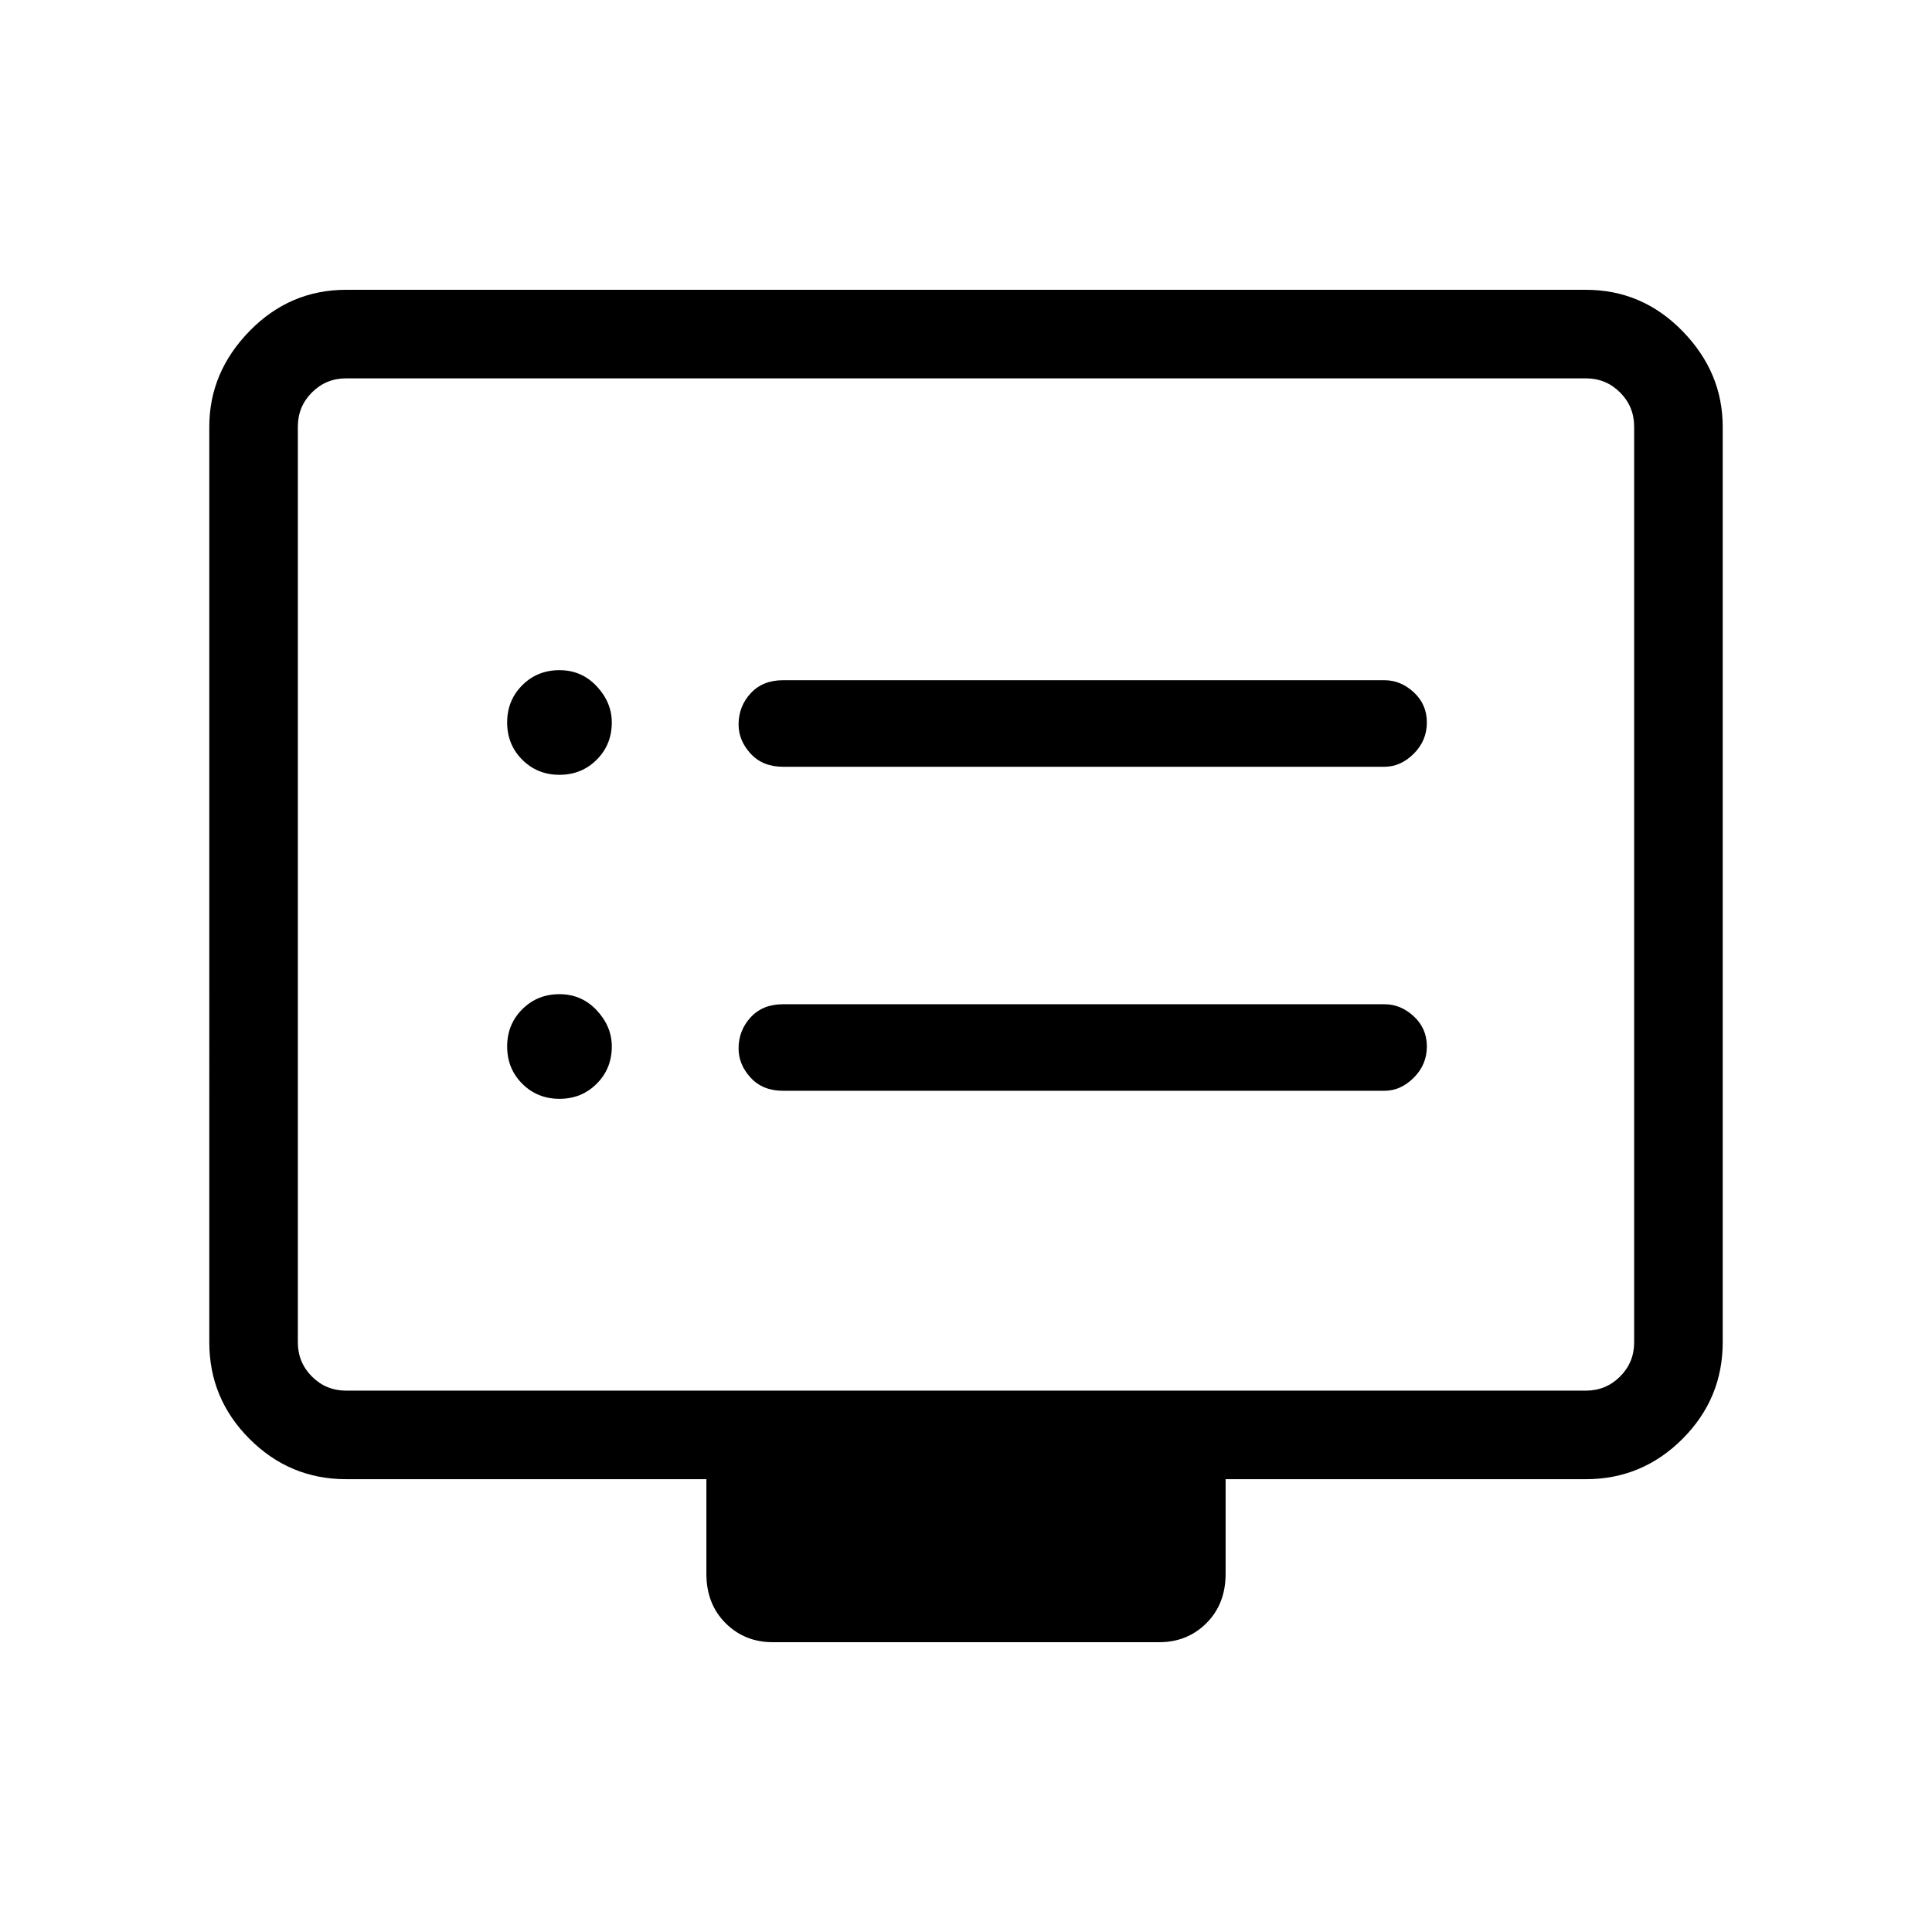 <svg xmlns="http://www.w3.org/2000/svg" height="48" width="48"><path d="M19.45 19.05H34.4q.4 0 .725-.325.325-.325.325-.775t-.325-.75q-.325-.3-.725-.3H19.45q-.5 0-.8.325-.3.325-.3.775 0 .4.3.725.3.325.8.325Zm0 8.05H34.4q.4 0 .725-.325.325-.325.325-.775t-.325-.75q-.325-.3-.725-.3H19.45q-.5 0-.8.325-.3.325-.3.775 0 .4.3.725.3.325.8.325Zm-5.55-7.85q.55 0 .925-.375t.375-.925q0-.5-.375-.9t-.925-.4q-.55 0-.925.375t-.375.925q0 .55.375.925t.925.375Zm0 8.05q.55 0 .925-.375T15.2 26q0-.5-.375-.9t-.925-.4q-.55 0-.925.375T12.6 26q0 .55.375.925t.925.375Zm5.3 13.5q-.7 0-1.175-.475-.475-.475-.475-1.225v-2.35H8.6q-1.4 0-2.4-1t-1-2.4V10.6q0-1.35 1-2.375T8.6 7.2h30.8q1.4 0 2.4 1.025t1 2.375v22.75q0 1.4-1 2.4t-2.4 1h-8.95v2.35q0 .75-.475 1.225-.475.475-1.175.475ZM8.6 34.55h30.8q.5 0 .85-.35t.35-.85V10.6q0-.5-.35-.85t-.85-.35H8.6q-.5 0-.85.35t-.35.85v22.75q0 .5.35.85t.85.35Zm-1.2 0V9.4 34.55Z"/></svg>